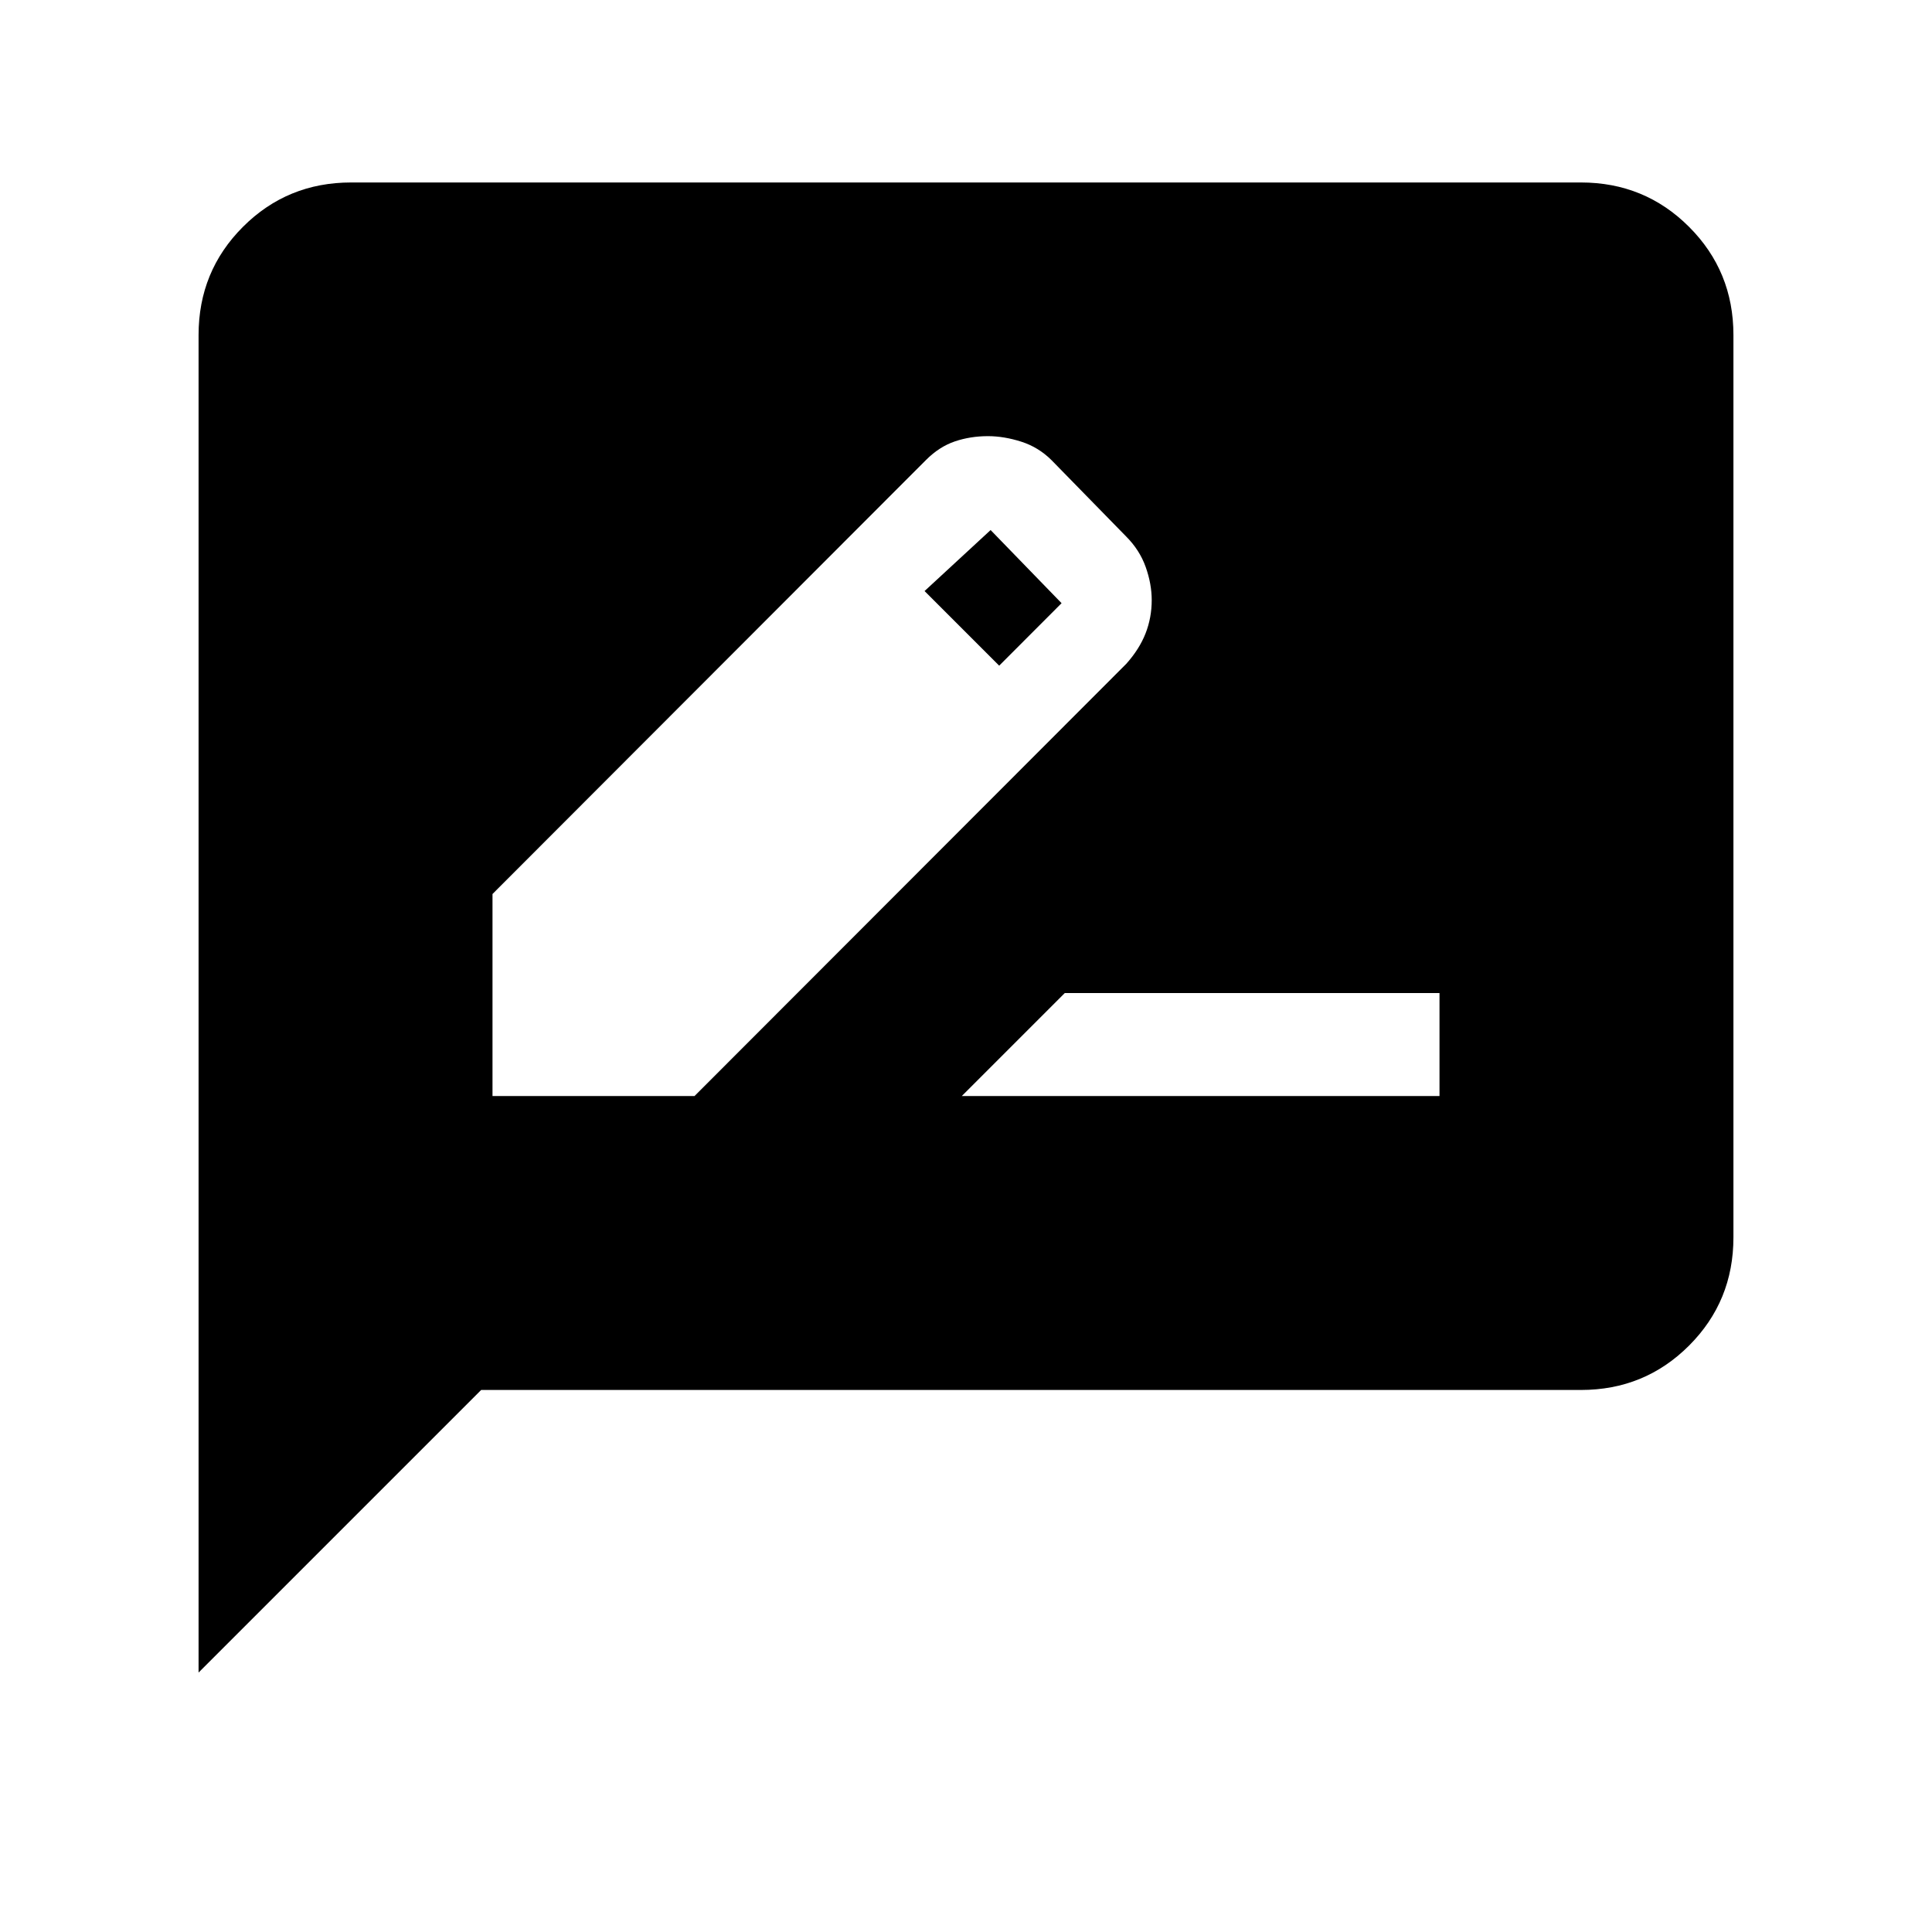<svg xmlns="http://www.w3.org/2000/svg" height="40" viewBox="0 -960 960 960" width="40"><path d="M244.72-415.38H345.1l214.54-214.77q6.49-7.26 9.57-15.09 3.07-7.84 3.07-16.55 0-8.06-3-16.49-3-8.44-9.74-15.18l-37-37.85q-6.49-6.48-15.09-9.23-8.6-2.74-16.55-2.74-8.72 0-16.44 2.61-7.72 2.62-14.31 9.21L244.72-515.77v100.39Zm282.77-244.9-31 31.05-37.08-37.08 32.82-30.31 35.26 36.34Zm-49.59 244.9h237.38v-51.18h-186.2l-51.18 51.18ZM98.67-128.92v-664.62q0-31.69 22.05-53.74t53.74-22.05h611.08q31.69 0 53.74 22.05t22.05 53.74v448.41q0 31.69-22.05 53.75-22.05 22.05-53.74 22.05H239.08L98.67-128.92Z"/></svg>